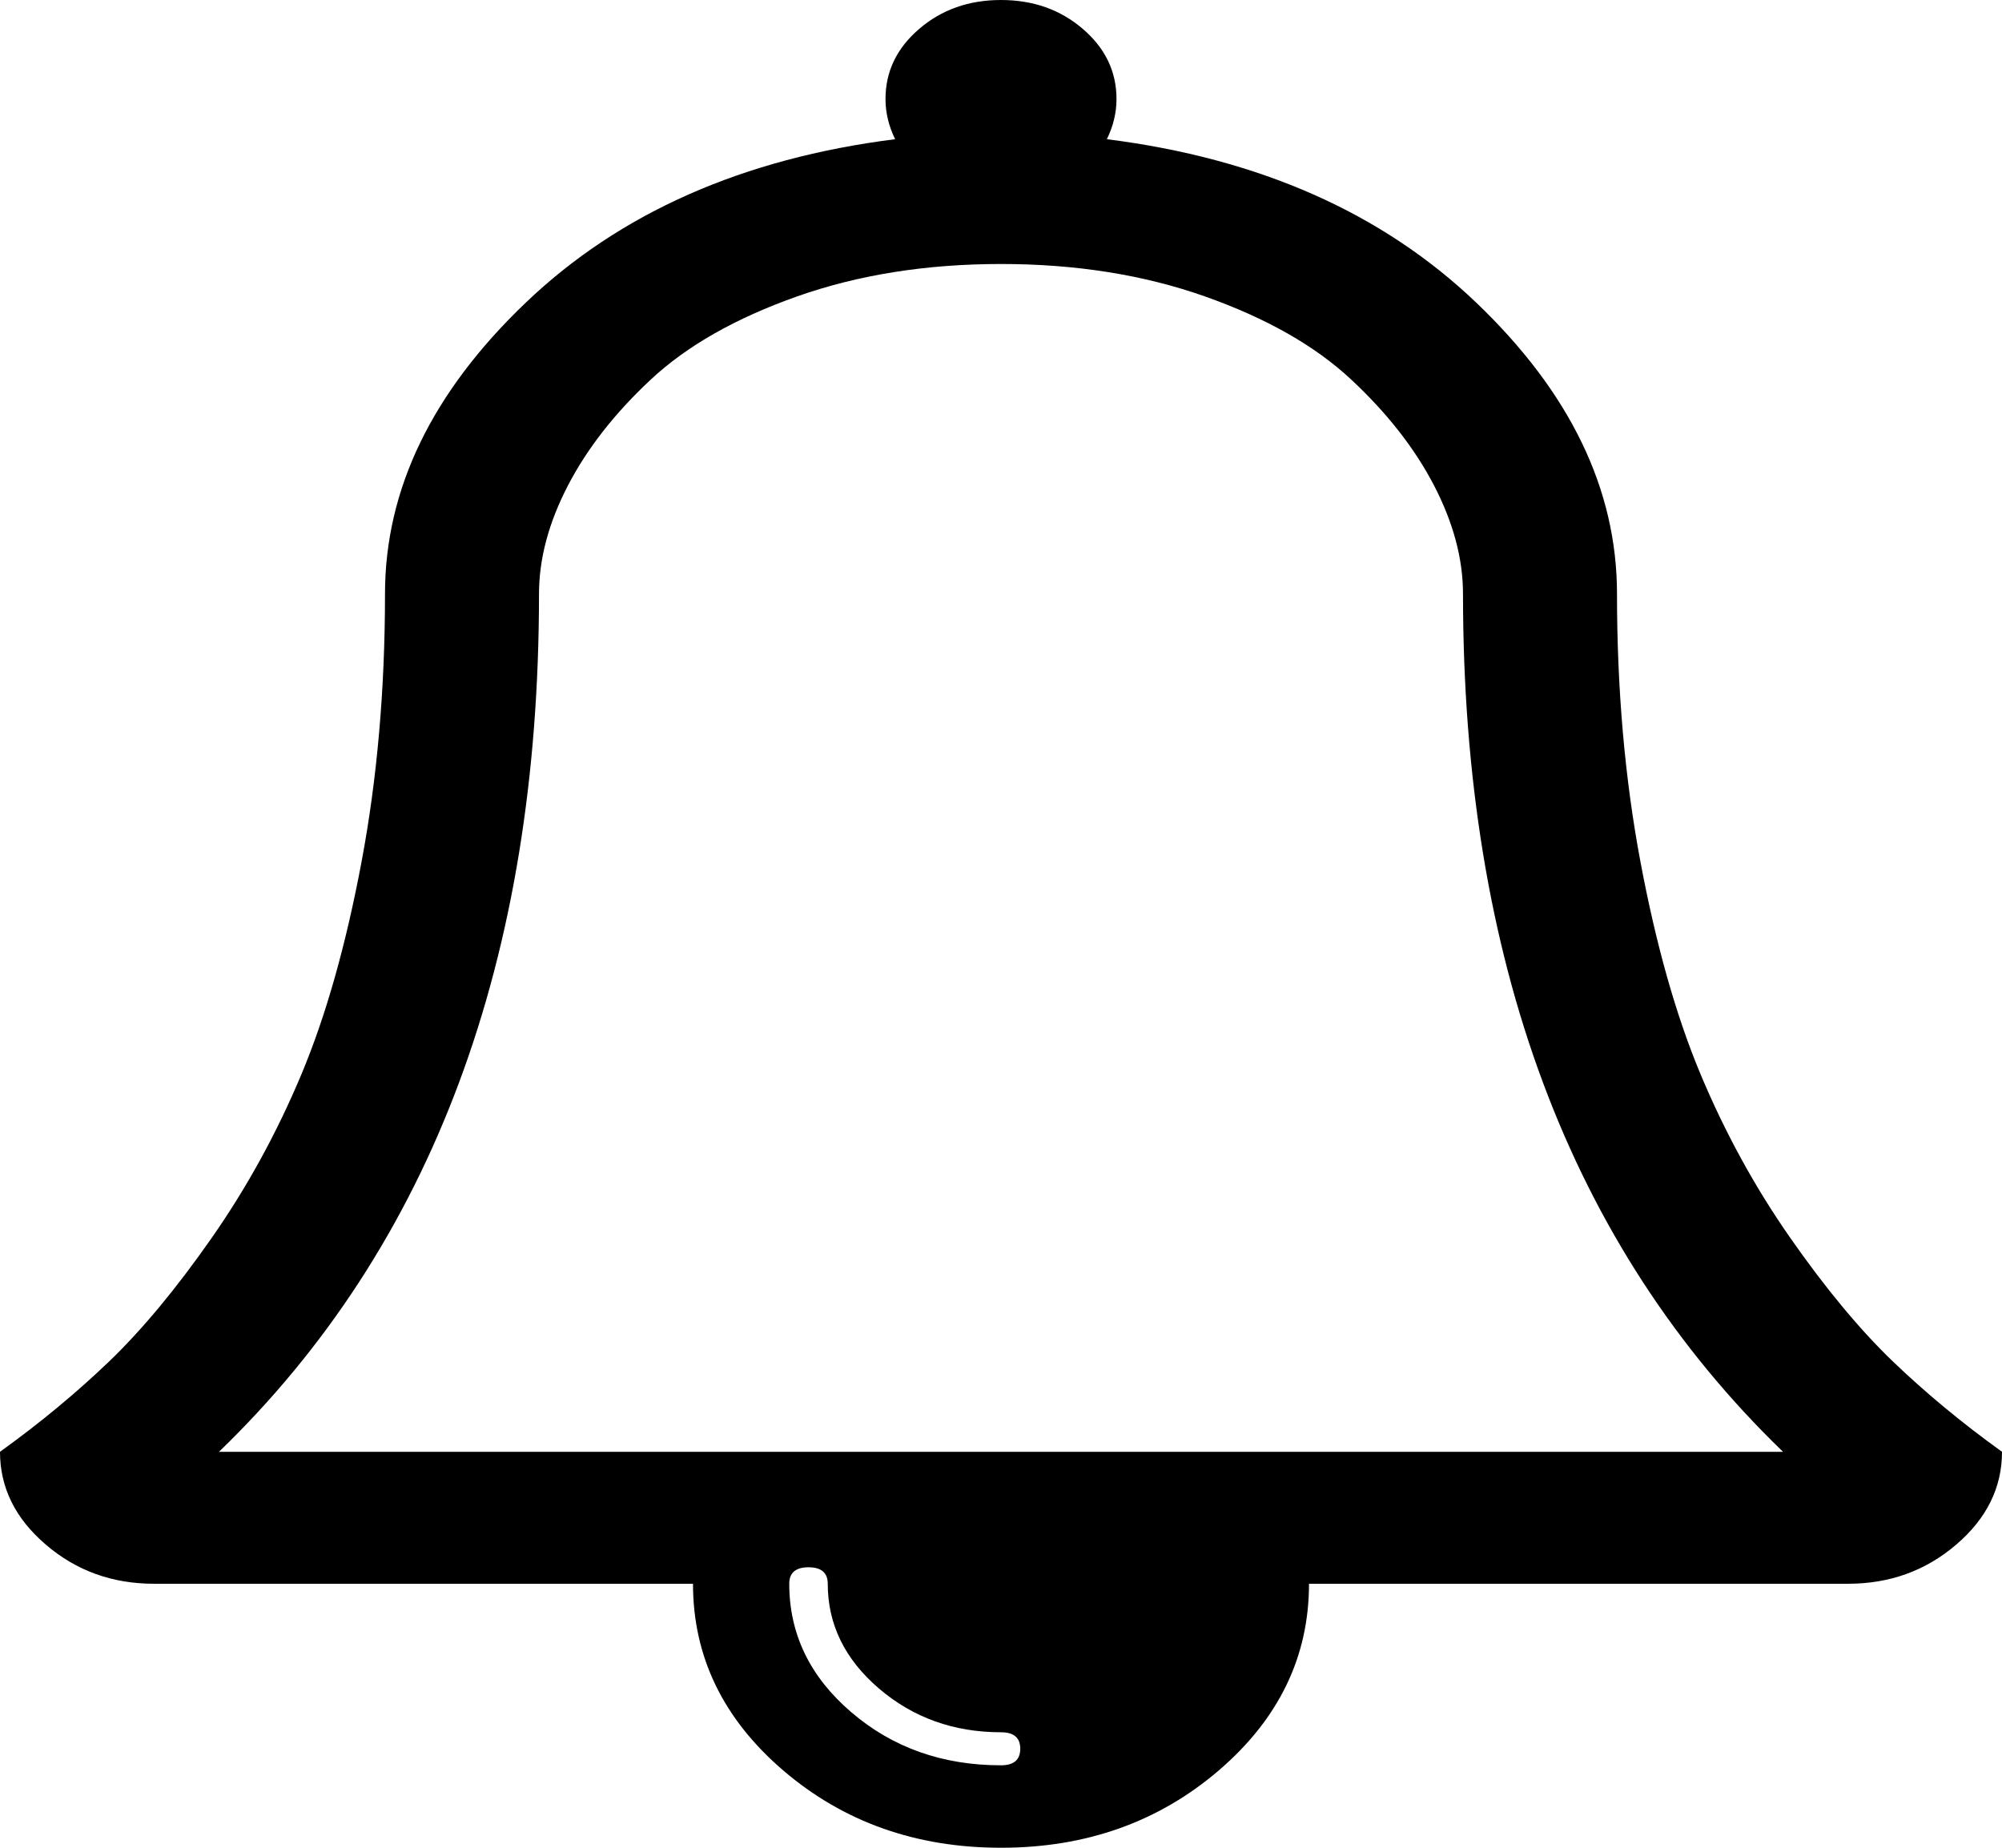 ﻿<?xml version="1.0" encoding="utf-8"?>
<svg version="1.1" xmlns:xlink="http://www.w3.org/1999/xlink" width="26px" height="24px" xmlns="http://www.w3.org/2000/svg">
  <g transform="matrix(1 0 0 1 -981 -8 )">
    <path d="M 13 22.929  C 13.167 22.929  13.25 22.857  13.25 22.714  C 13.25 22.571  13.167 22.5  13 22.5  C 12.385 22.5  11.857 22.31  11.414 21.931  C 10.971 21.551  10.75 21.098  10.75 20.571  C 10.75 20.429  10.667 20.357  10.5 20.357  C 10.333 20.357  10.25 20.429  10.25 20.571  C 10.25 21.223  10.518 21.779  11.055 22.239  C 11.591 22.699  12.24 22.929  13 22.929  Z M 7 7.714  C 7 12.464  5.615 16.179  2.844 18.857  L 23.156 18.857  C 20.385 16.179  19 12.464  19 7.714  C 19 7.259  18.875 6.79  18.625 6.308  C 18.375 5.826  18.016 5.366  17.547 4.929  C 17.078 4.491  16.445 4.132  15.648 3.85  C 14.852 3.569  13.969 3.429  13 3.429  C 12.031 3.429  11.148 3.569  10.352 3.85  C 9.555 4.132  8.922 4.491  8.453 4.929  C 7.984 5.366  7.625 5.826  7.375 6.308  C 7.125 6.79  7 7.259  7 7.714  Z M 24.578 17.679  C 25.005 18.089  25.479 18.482  26 18.857  C 26 19.321  25.802 19.723  25.406 20.062  C 25.01 20.402  24.542 20.571  24 20.571  L 17 20.571  C 17 21.518  16.609 22.326  15.828 22.996  C 15.047 23.665  14.104 24  13 24  C 11.896 24  10.953 23.665  10.172 22.996  C 9.391 22.326  9 21.518  9 20.571  L 2 20.571  C 1.458 20.571  0.99 20.402  0.594 20.062  C 0.198 19.723  0 19.321  0 18.857  C 0.521 18.482  0.995 18.089  1.422 17.679  C 1.849 17.268  2.292 16.734  2.75 16.078  C 3.208 15.422  3.596 14.714  3.914 13.955  C 4.232 13.196  4.492 12.277  4.695 11.196  C 4.898 10.116  5 8.955  5 7.714  C 5 6.357  5.609 5.096  6.828 3.931  C 8.047 2.766  9.646 2.058  11.625 1.808  C 11.542 1.638  11.5 1.464  11.5 1.286  C 11.5 0.929  11.646 0.625  11.938 0.375  C 12.229 0.125  12.583 0  13 0  C 13.417 0  13.771 0.125  14.062 0.375  C 14.354 0.625  14.5 0.929  14.5 1.286  C 14.5 1.464  14.458 1.638  14.375 1.808  C 16.354 2.058  17.953 2.766  19.172 3.931  C 20.391 5.096  21 6.357  21 7.714  C 21 8.955  21.102 10.116  21.305 11.196  C 21.508 12.277  21.768 13.196  22.086 13.955  C 22.404 14.714  22.792 15.422  23.25 16.078  C 23.708 16.734  24.151 17.268  24.578 17.679  Z " fill-rule="nonzero" fill="#000000" stroke="none" transform="matrix(1 0 0 1 981 8 )" />
  </g>
</svg>
